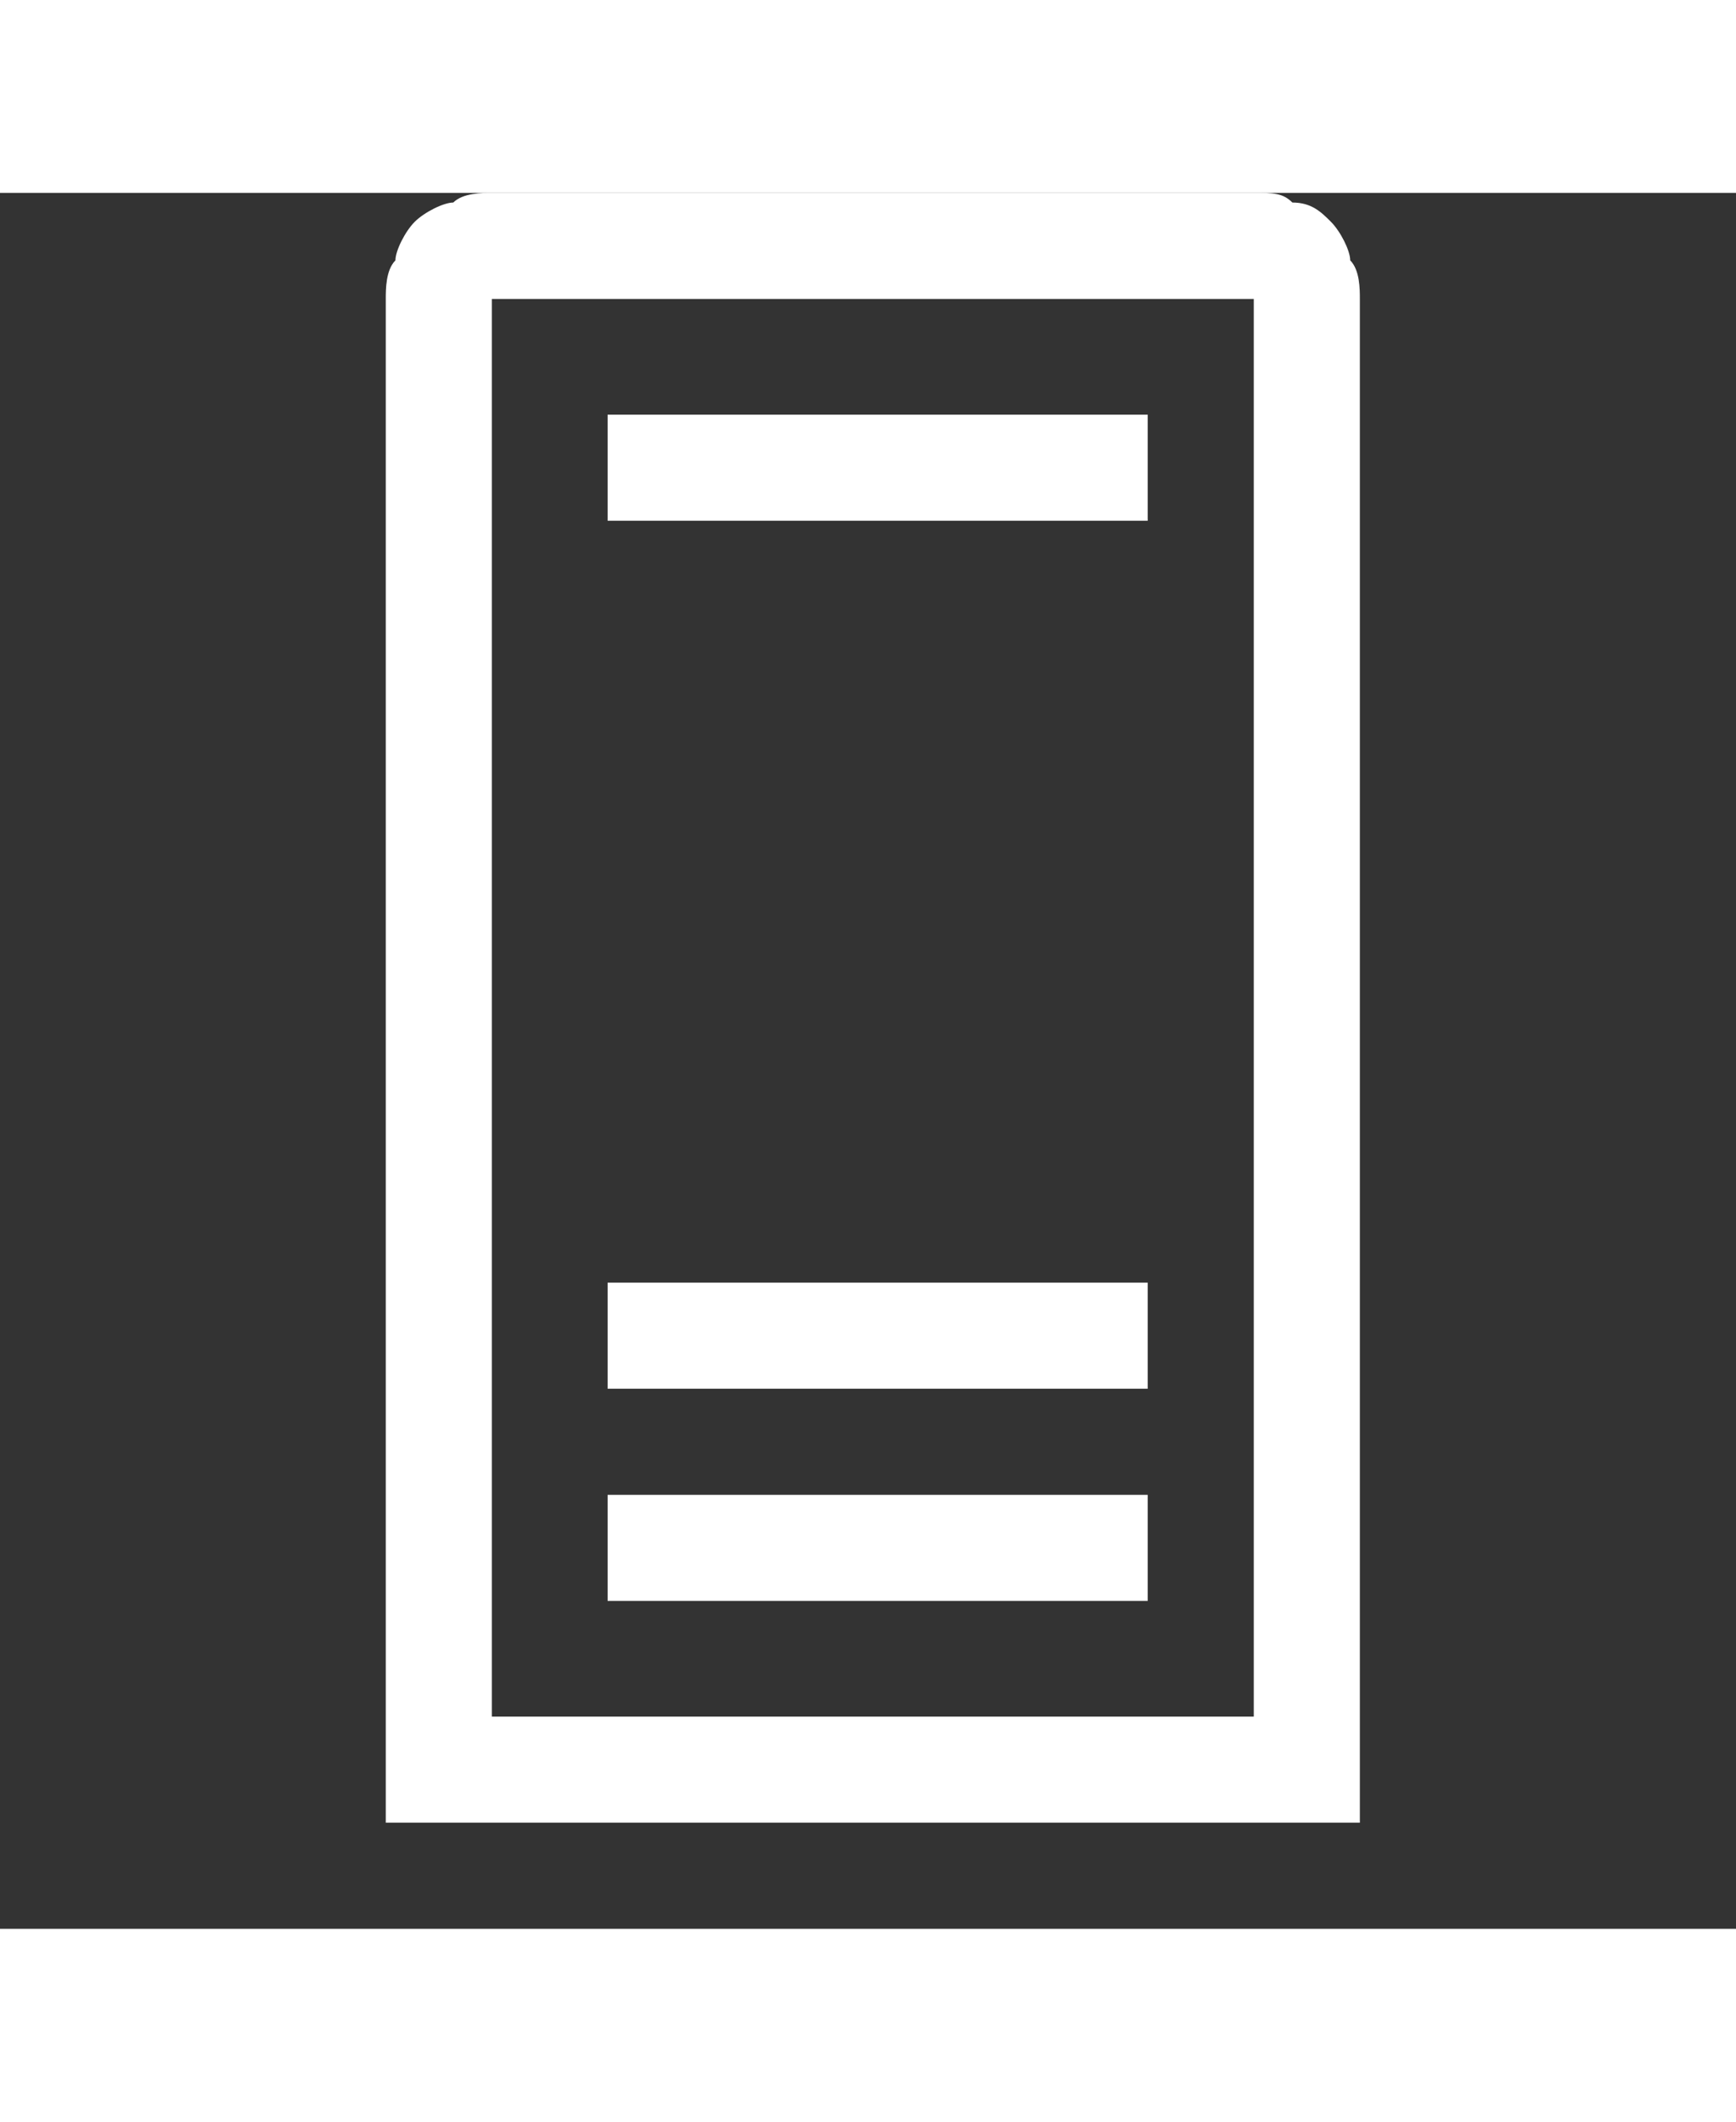 <svg xmlns="http://www.w3.org/2000/svg" width="18" height="22" viewBox="0 0 18 18"><rect x="0" y="0" width="18" height="18" fill="#333333" stroke="none"/><path d="M11.9 3.4L6.3 3.4 6.3 2.3 11.9 2.3 11.9 3.4ZM11.9 12.4L6.3 12.4 6.3 11.3 11.9 11.3 11.9 12.4ZM11.9 14.6L6.3 14.6 6.3 13.5 11.9 13.5 11.9 14.6ZM13 0C13.2 0 13.3 0 13.4 0.1 13.6 0.1 13.7 0.2 13.8 0.3 13.9 0.4 14 0.6 14 0.7 14.1 0.8 14.1 1 14.1 1.1L14.1 16.9 4 16.9 4 1.1C4 1 4 0.8 4.1 0.7 4.1 0.6 4.2 0.4 4.3 0.3 4.4 0.2 4.6 0.1 4.7 0.1 4.8 0 5 0 5.1 0L13 0ZM13 1.1L5.1 1.1 5.1 15.8 13 15.8 13 1.1Z" fill="#fff"/></svg>